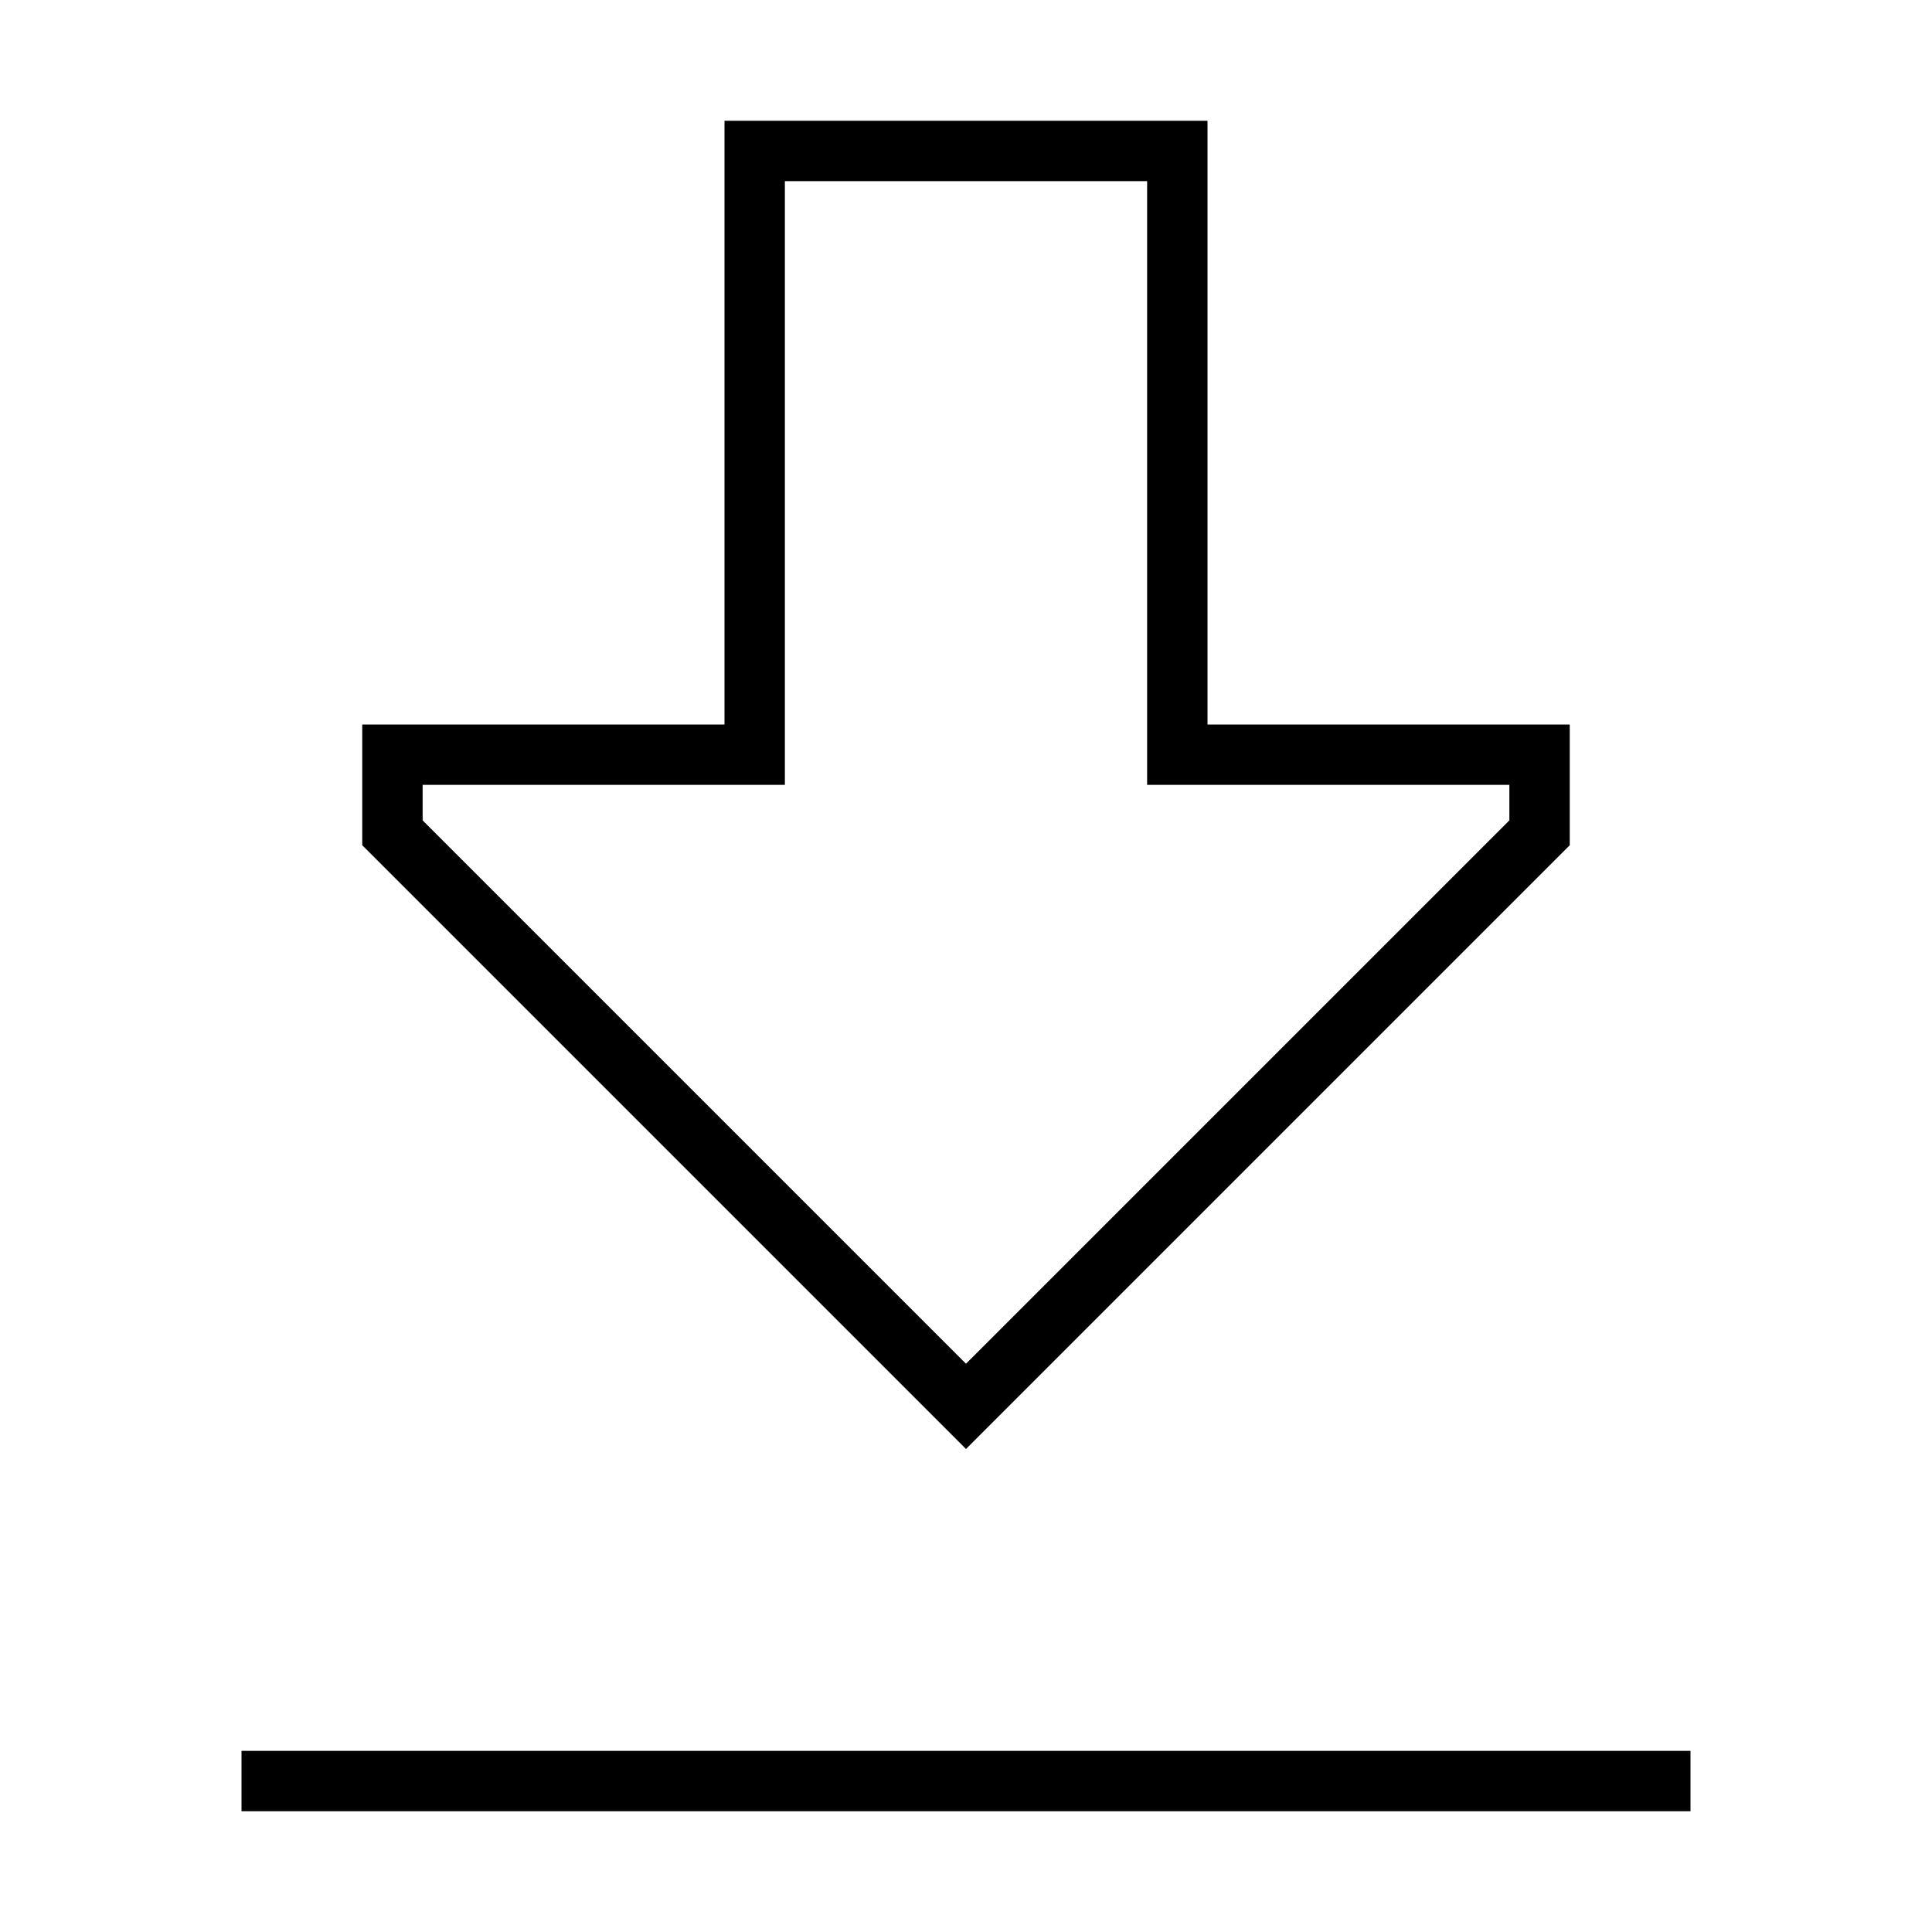 <svg xmlns="http://www.w3.org/2000/svg" width="24" height="24" viewBox="0 0 384 512">
    <path d="M8 464l-8 0 0 16 8 0 368 0 8 0 0-16-8 0L8 464zM128 192l-16 0-64 0-16 0 0 16 0 16L180.7 372.7 192 384l11.3-11.3L352 224l0-16 0-16-16 0-64 0-16 0 0-16 0-128 0-16-16 0-96 0-16 0 0 16 0 128 0 16zm0 16l16 0 0-16 0-144 96 0 0 144 0 16 16 0 80 0 0 9.4-144 144L48 217.4l0-9.4 80 0z"/>
</svg>